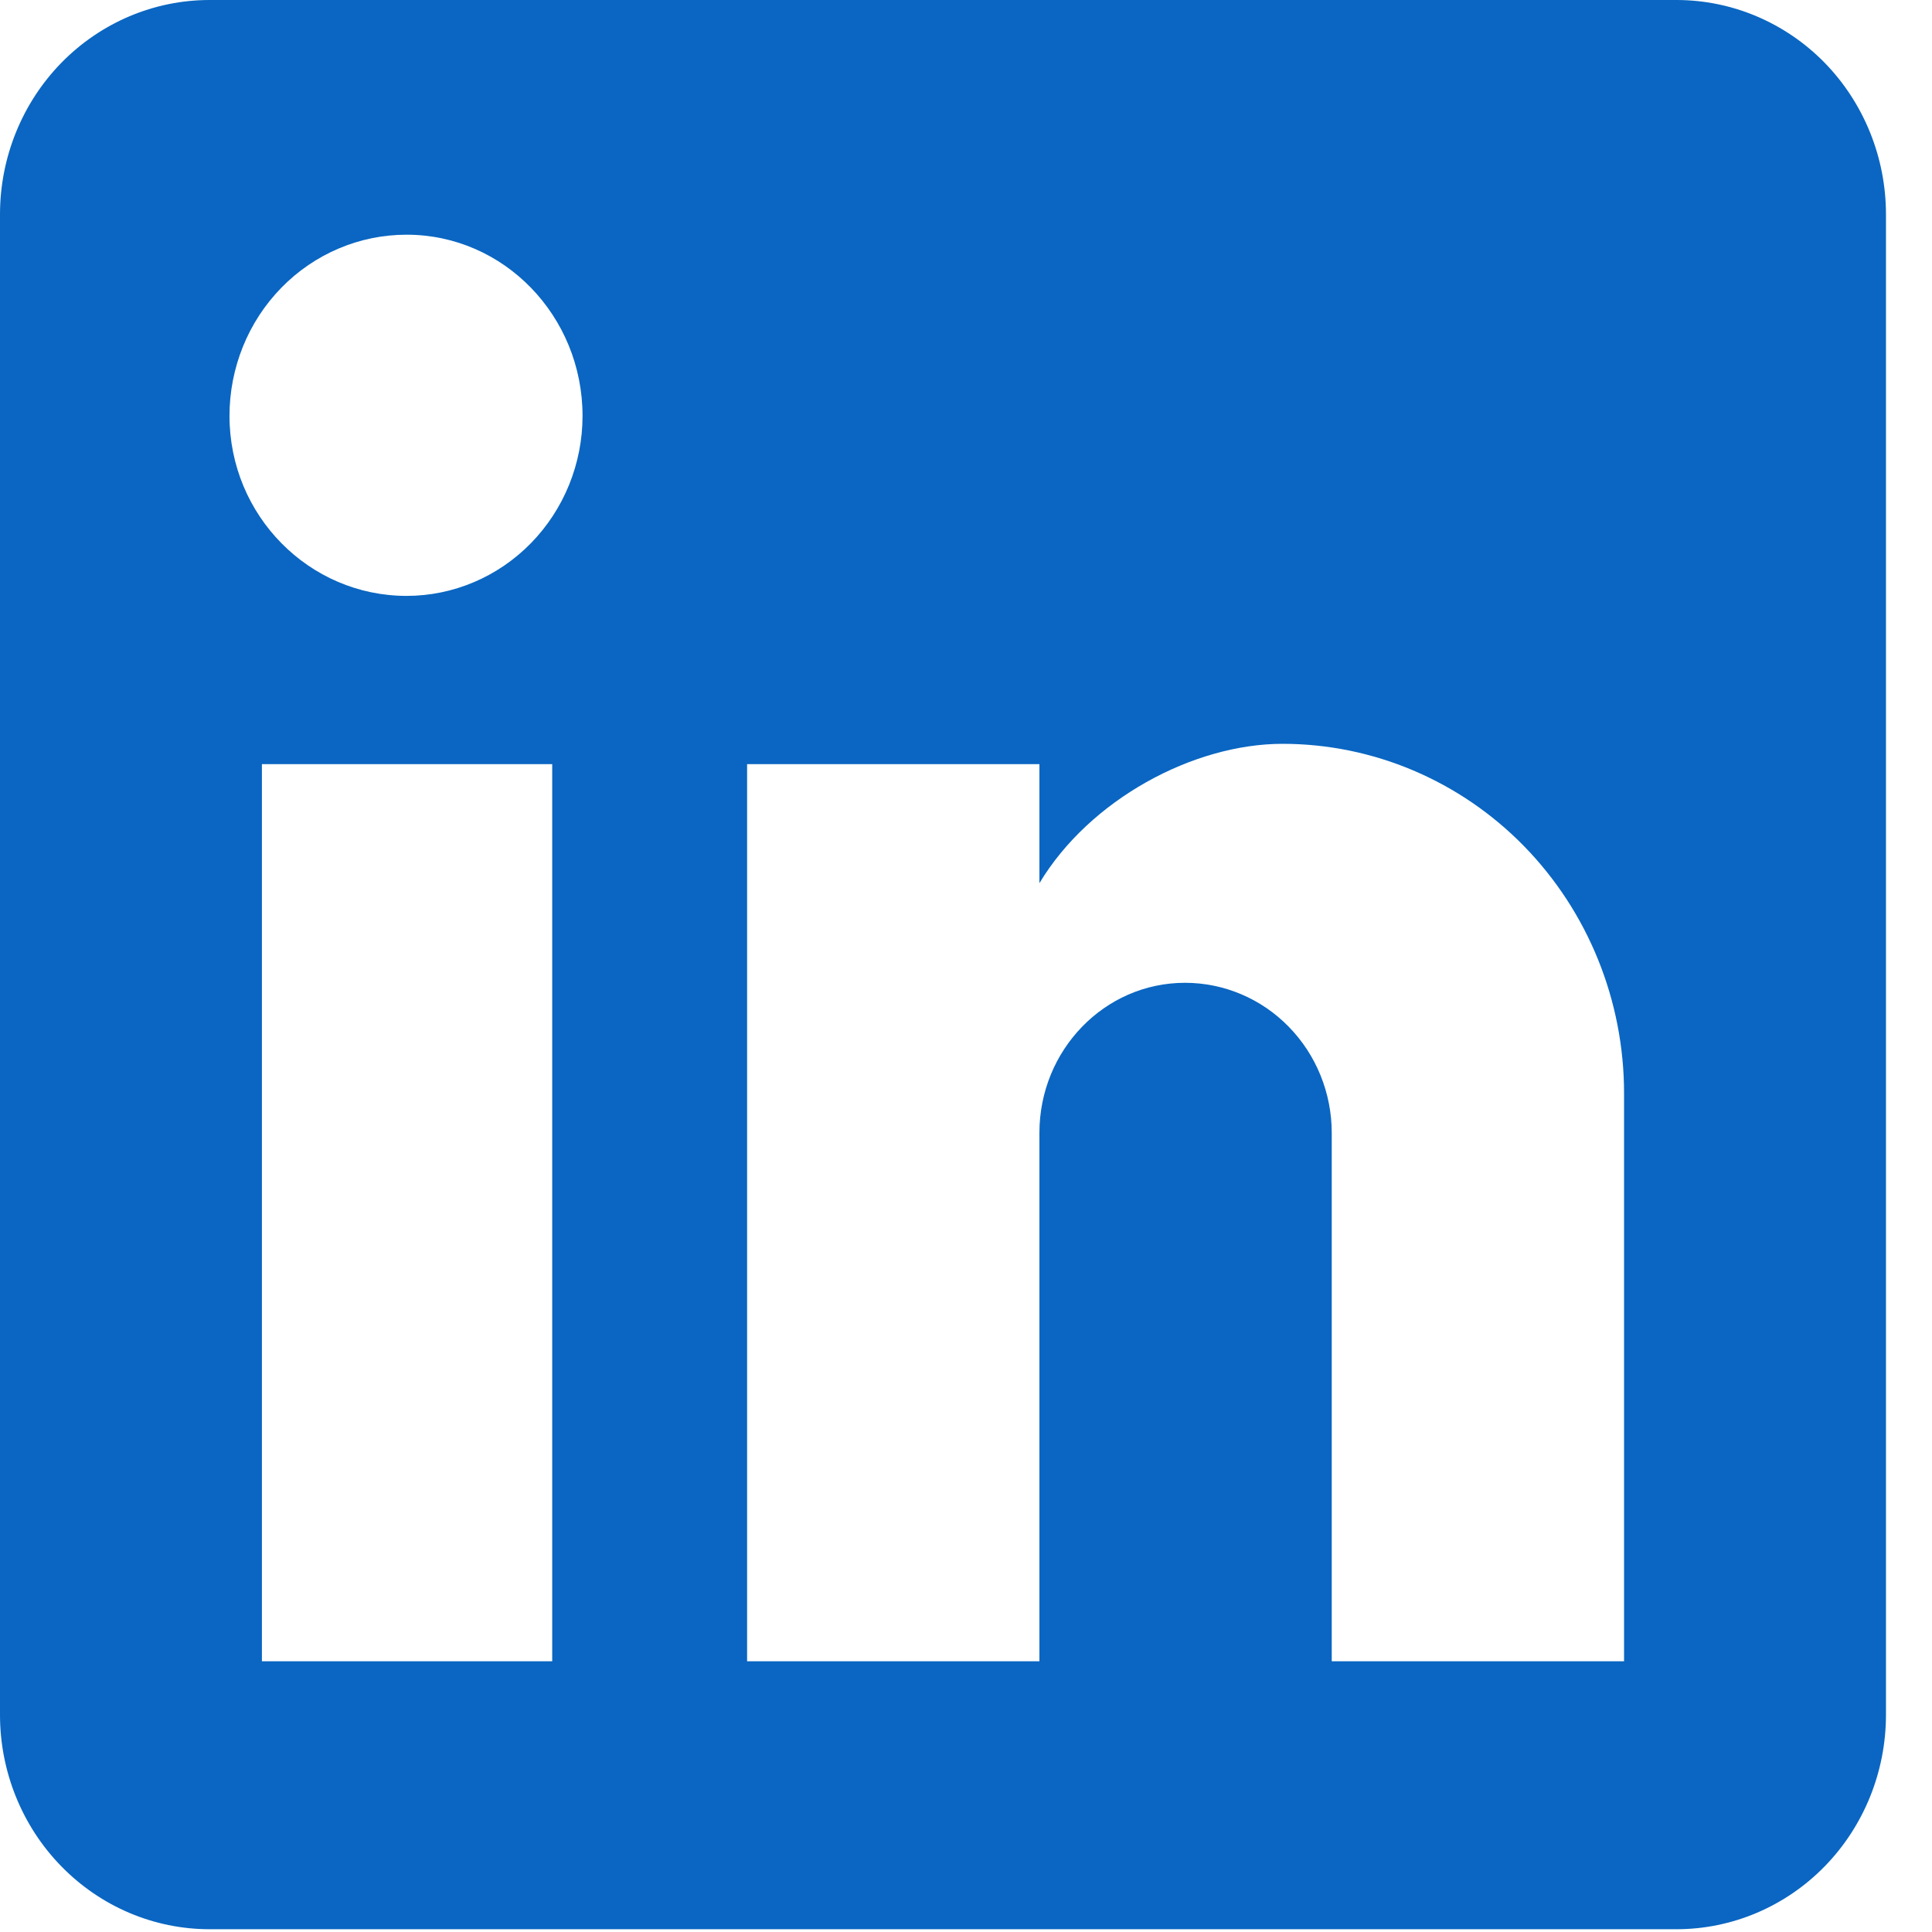 <svg width="23" height="23" viewBox="0 0 23 23" fill="none" xmlns="http://www.w3.org/2000/svg">
<path id="Vector" d="M19.958 0C20.619 0 21.254 0.269 21.722 0.747C22.189 1.226 22.452 1.875 22.452 2.552V20.415C22.452 21.091 22.189 21.741 21.722 22.219C21.254 22.698 20.619 22.967 19.958 22.967H2.495C1.833 22.967 1.199 22.698 0.731 22.219C0.263 21.741 0 21.091 0 20.415V2.552C0 1.875 0.263 1.226 0.731 0.747C1.199 0.269 1.833 0 2.495 0H19.958ZM19.334 19.777V13.014C19.334 11.911 18.905 10.853 18.143 10.073C17.38 9.293 16.346 8.855 15.268 8.855C14.207 8.855 12.972 9.518 12.374 10.514V9.097H8.894V19.777H12.374V13.486C12.374 12.504 13.147 11.7 14.107 11.7C14.571 11.7 15.015 11.888 15.342 12.223C15.67 12.558 15.854 13.013 15.854 13.486V19.777H19.334ZM4.84 7.094C5.395 7.094 5.928 6.868 6.321 6.466C6.714 6.064 6.935 5.519 6.935 4.951C6.935 3.764 6 2.794 4.84 2.794C4.281 2.794 3.744 3.021 3.349 3.426C2.954 3.83 2.732 4.379 2.732 4.951C2.732 6.137 3.68 7.094 4.84 7.094ZM6.574 19.777V9.097H3.118V19.777H6.574Z" fill="#0A66C2"/>
</svg>
